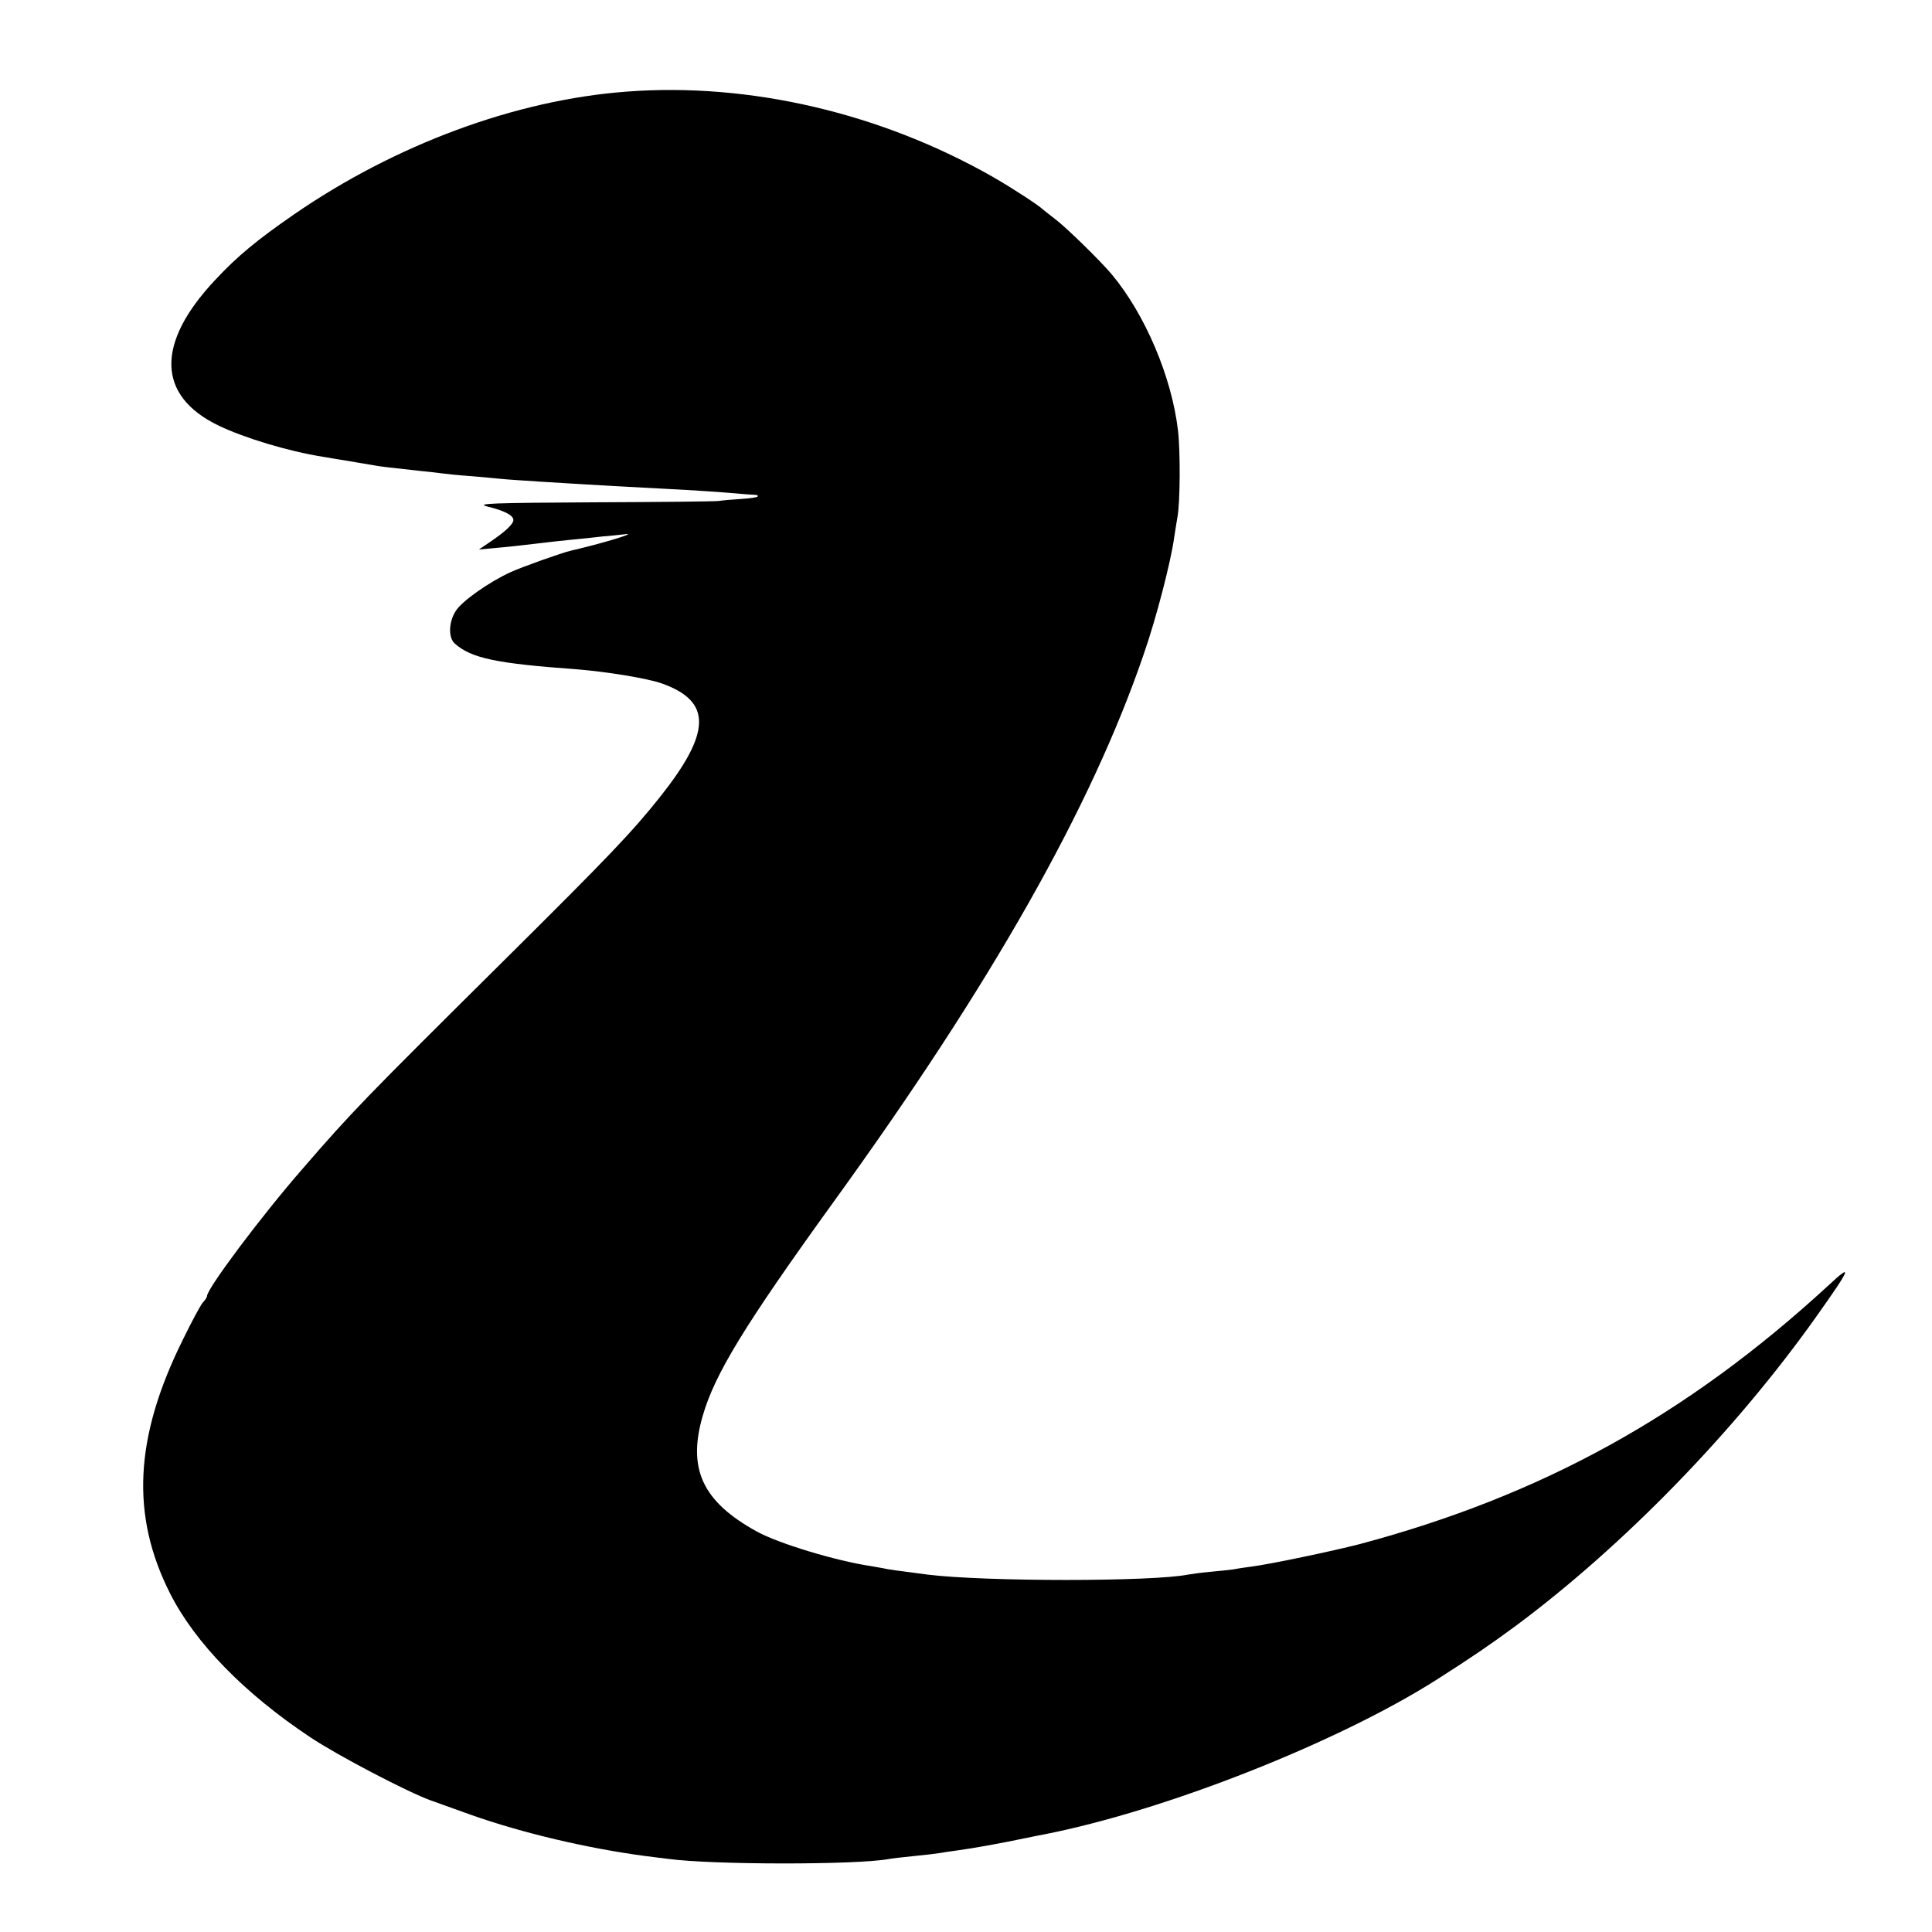 <?xml version="1.0" standalone="no"?>
<!DOCTYPE svg PUBLIC "-//W3C//DTD SVG 20010904//EN"
 "http://www.w3.org/TR/2001/REC-SVG-20010904/DTD/svg10.dtd">
<svg version="1.0" xmlns="http://www.w3.org/2000/svg"
 width="700pt" height="700pt" viewBox="0 0 700 700"
 preserveAspectRatio="xMidYMid meet">
<g transform="translate(0,700) scale(0.1,-0.1)"
fill="#000000" stroke="none">
<path d="M2270 6668 c-402 -30 -838 -192 -1205 -445 -133 -92 -204 -150 -286
-238 -215 -229 -211 -419 13 -527 94 -45 252 -93 378 -113 25 -4 52 -9 60 -10
8 -1 35 -6 60 -10 25 -4 54 -9 65 -11 20 -4 55 -8 165 -20 30 -3 66 -7 80 -9
14 -2 61 -7 105 -10 44 -4 94 -8 110 -10 17 -2 80 -6 140 -10 61 -4 135 -8
165 -10 50 -3 111 -7 365 -20 44 -3 116 -7 160 -11 44 -4 85 -7 92 -7 7 0 10
-3 8 -6 -1 -3 -29 -7 -62 -9 -32 -2 -67 -5 -78 -7 -11 -2 -216 -4 -455 -5
-368 -2 -427 -4 -385 -15 62 -15 95 -32 95 -49 0 -15 -29 -42 -85 -80 l-40
-27 65 6 c36 3 99 10 140 15 41 5 102 12 135 15 33 3 80 8 105 11 25 2 65 6
90 9 35 3 -100 -37 -201 -60 -31 -7 -175 -58 -219 -78 -77 -35 -178 -106 -199
-141 -26 -41 -27 -97 -3 -118 60 -53 150 -72 442 -93 110 -9 258 -33 310 -52
180 -65 177 -177 -9 -411 -101 -127 -186 -216 -564 -591 -514 -510 -550 -547
-731 -756 -150 -172 -346 -434 -346 -461 0 -4 -7 -15 -15 -23 -8 -9 -41 -70
-73 -136 -175 -353 -189 -635 -46 -918 91 -180 270 -363 509 -522 101 -67 352
-198 435 -228 25 -9 90 -32 145 -52 186 -66 423 -122 635 -150 25 -3 61 -8 80
-10 162 -22 680 -22 798 -1 9 2 51 7 92 11 41 4 84 9 95 11 10 2 37 6 60 9 65
9 154 25 250 45 28 6 59 12 70 14 437 86 1061 332 1420 560 136 87 184 120
284 193 392 291 797 707 1092 1123 127 179 133 196 43 112 -512 -471 -1039
-761 -1699 -937 -93 -24 -320 -72 -390 -81 -22 -3 -51 -7 -65 -10 -14 -2 -52
-6 -85 -9 -33 -3 -69 -8 -80 -10 -129 -26 -736 -26 -945 0 -14 2 -47 6 -75 10
-27 3 -59 8 -71 10 -12 3 -39 7 -60 11 -127 19 -334 82 -412 125 -196 108
-252 226 -196 419 44 153 155 333 474 775 571 789 934 1429 1124 1985 45 129
98 334 110 421 4 25 9 59 12 75 10 51 11 239 2 315 -23 194 -119 420 -240 565
-40 48 -168 173 -206 201 -20 16 -39 30 -42 33 -15 15 -108 76 -181 118 -406
232 -883 344 -1329 310z"/>
</g>
</svg>
